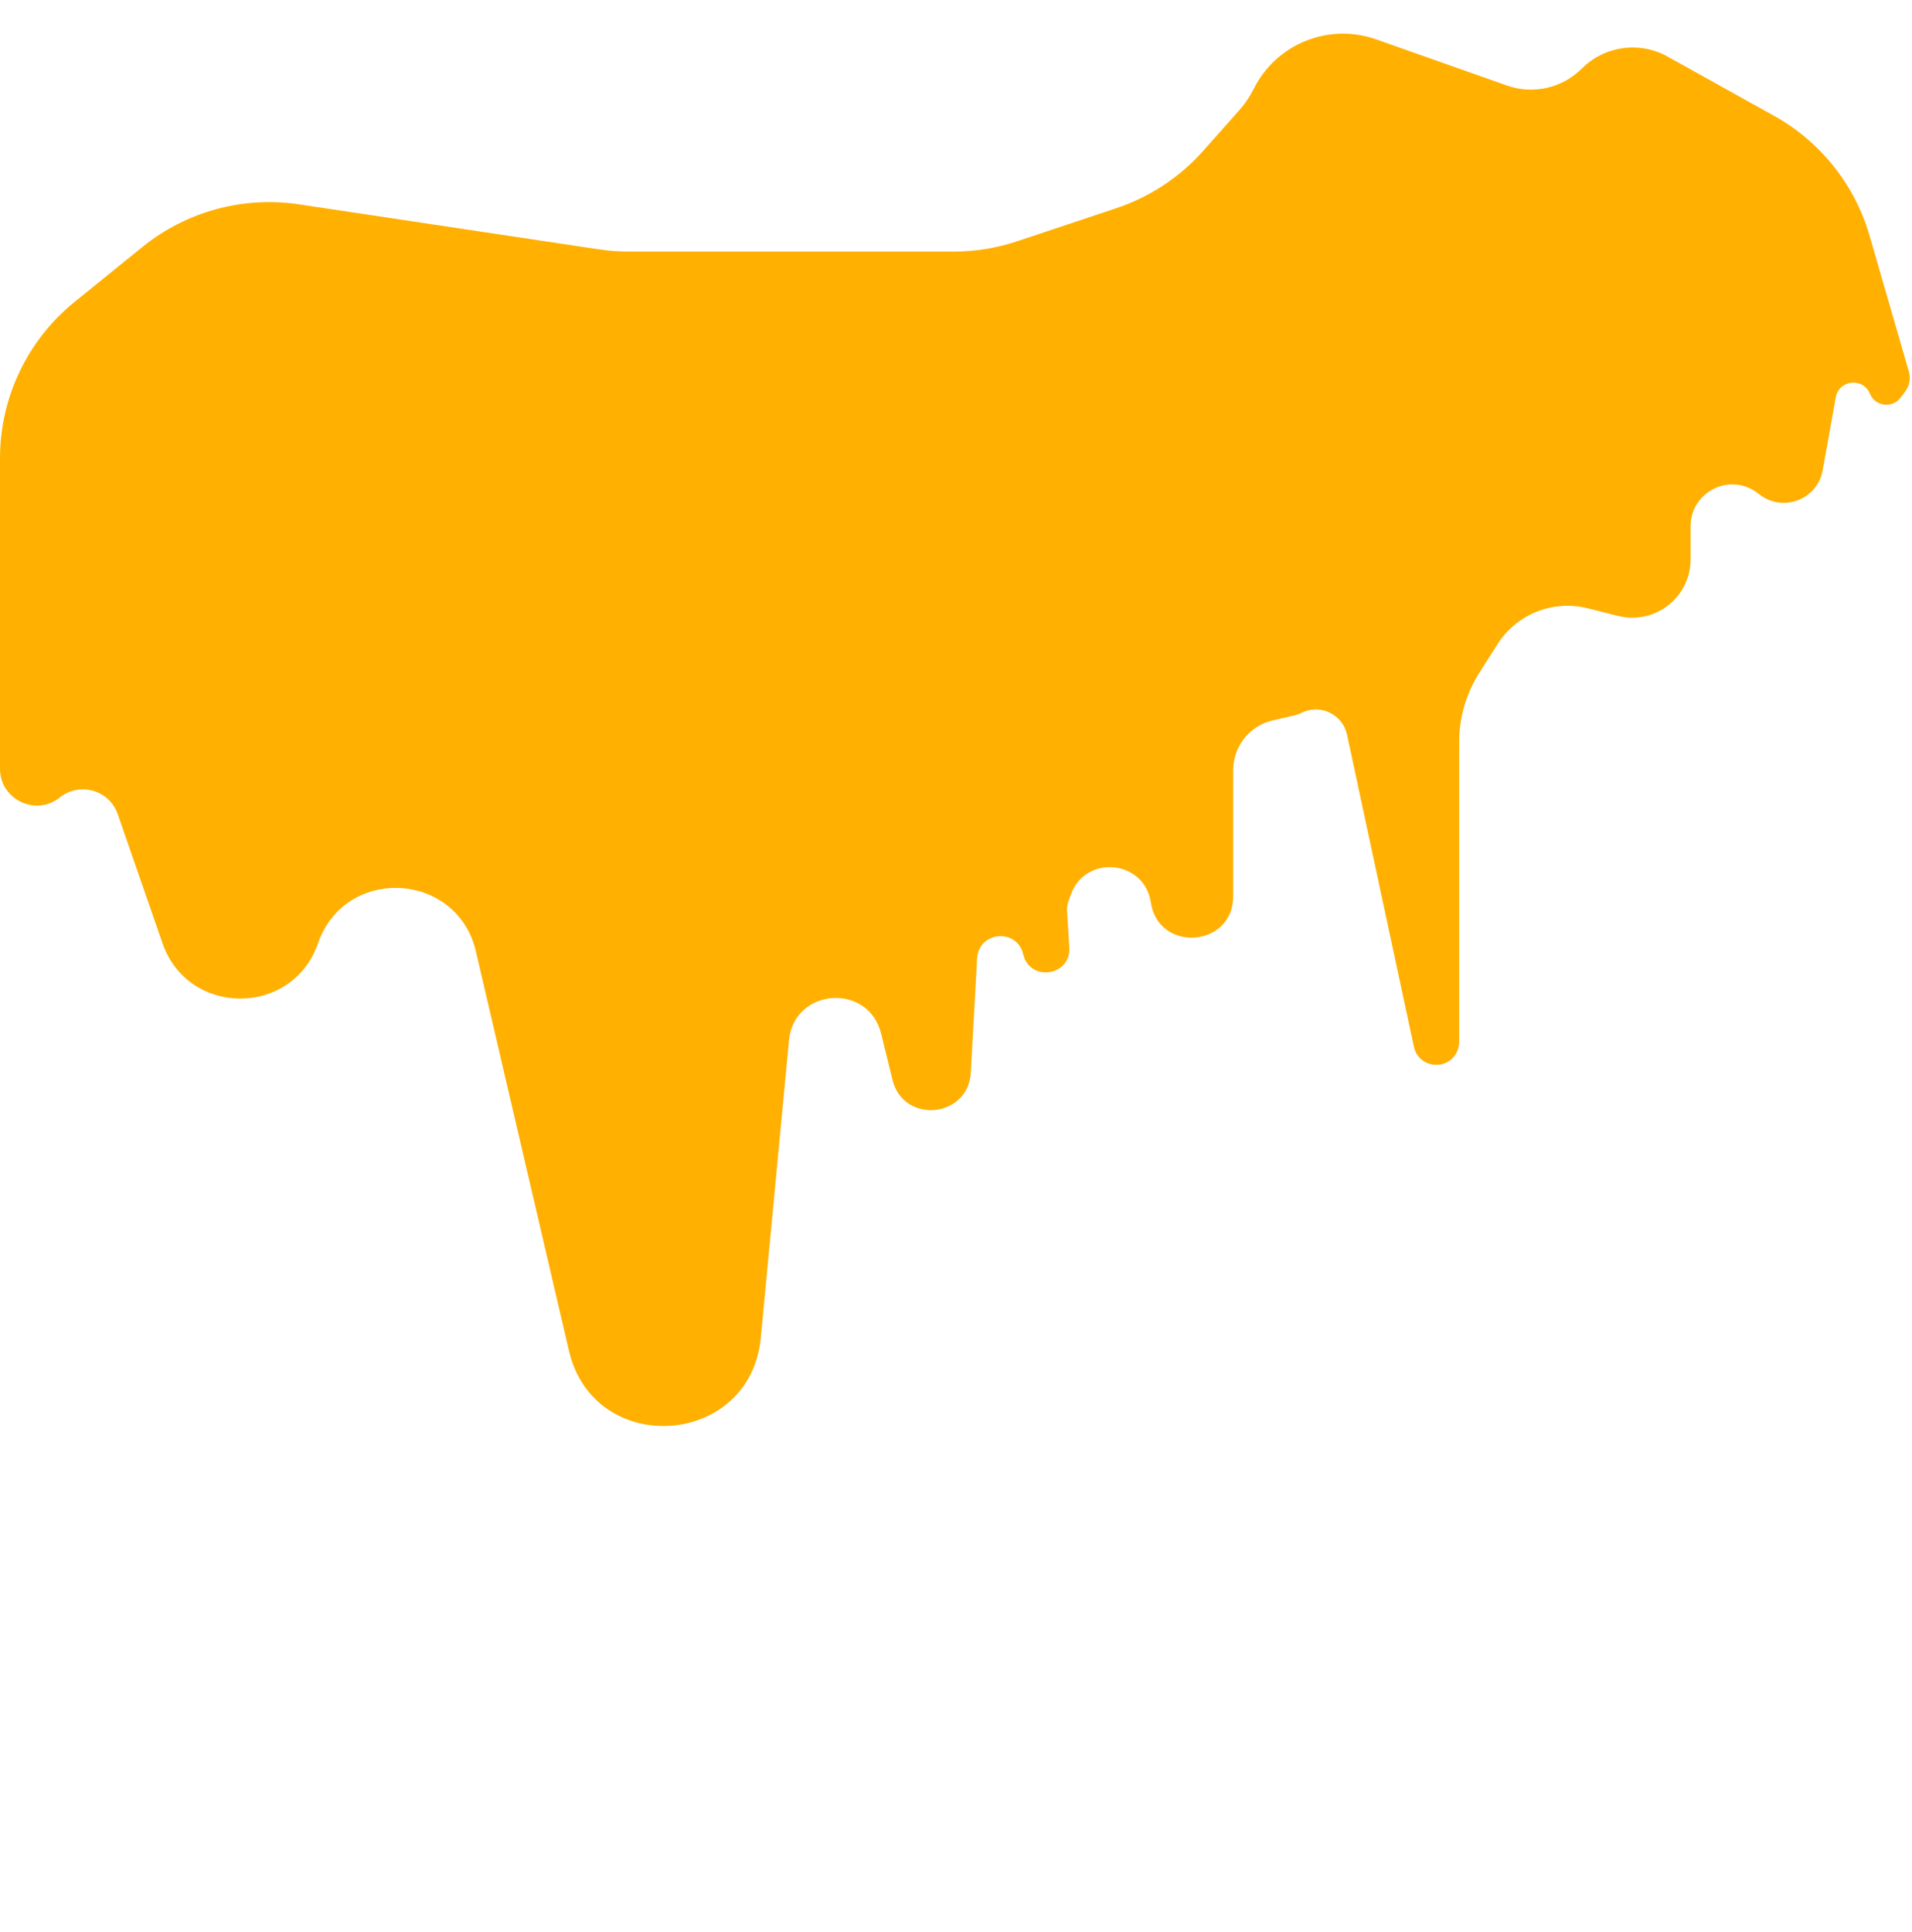 <svg xmlns="http://www.w3.org/2000/svg" width="95" height="96" viewBox="0 0 95 96" fill="none">
  <path d="M47.377 12.5H31.246C30.749 12.5 30.253 12.463 29.762 12.389L14.854 10.153C12.08 9.737 9.258 10.505 7.078 12.27L3.708 14.998C1.363 16.897 0 19.753 0 22.771V32.5V38.19C0 39.725 1.776 40.579 2.975 39.62C3.963 38.83 5.435 39.255 5.85 40.449L8.075 46.864C9.347 50.529 14.531 50.529 15.802 46.864C17.146 42.991 22.718 43.284 23.648 47.277L28.268 67.106C29.513 72.449 37.283 71.926 37.801 66.464L39.202 51.69C39.449 49.079 43.154 48.808 43.78 51.355L44.345 53.653C44.886 55.856 48.108 55.557 48.234 53.291L48.549 47.61C48.624 46.269 50.536 46.103 50.84 47.411C51.163 48.799 53.219 48.498 53.13 47.076L53.017 45.28C53.006 45.095 53.033 44.911 53.098 44.738L53.218 44.418C53.963 42.431 56.864 42.736 57.181 44.834C57.56 47.352 61.274 47.074 61.274 44.528V38.258C61.274 37.082 62.084 36.062 63.229 35.795L64.317 35.542C64.439 35.514 64.556 35.472 64.668 35.416C65.596 34.952 66.712 35.489 66.929 36.503L70.251 52.005C70.483 53.089 71.971 53.234 72.408 52.215C72.469 52.073 72.5 51.921 72.5 51.767V36.876C72.5 35.651 72.849 34.451 73.507 33.417L74.406 32.005C75.358 30.509 77.16 29.79 78.881 30.22L80.402 30.601C82.23 31.057 84 29.675 84 27.791V26.141C84 24.435 85.948 23.461 87.313 24.485L87.453 24.59C88.622 25.466 90.304 24.804 90.562 23.366L91.213 19.739C91.37 18.866 92.569 18.738 92.906 19.558C93.168 20.194 94.023 20.303 94.436 19.753L94.669 19.442C94.877 19.164 94.943 18.804 94.847 18.47L92.894 11.718C92.161 9.183 90.456 7.041 88.151 5.758L82.857 2.812C81.462 2.035 79.721 2.279 78.593 3.408C77.619 4.381 76.174 4.708 74.876 4.25L68.376 1.956C66.019 1.124 63.411 2.178 62.293 4.414C62.099 4.803 61.854 5.165 61.565 5.49L59.776 7.502C58.612 8.811 57.126 9.791 55.464 10.345L50.539 11.987C49.52 12.327 48.452 12.5 47.377 12.5Z" fill="#FFB000"/>
</svg>